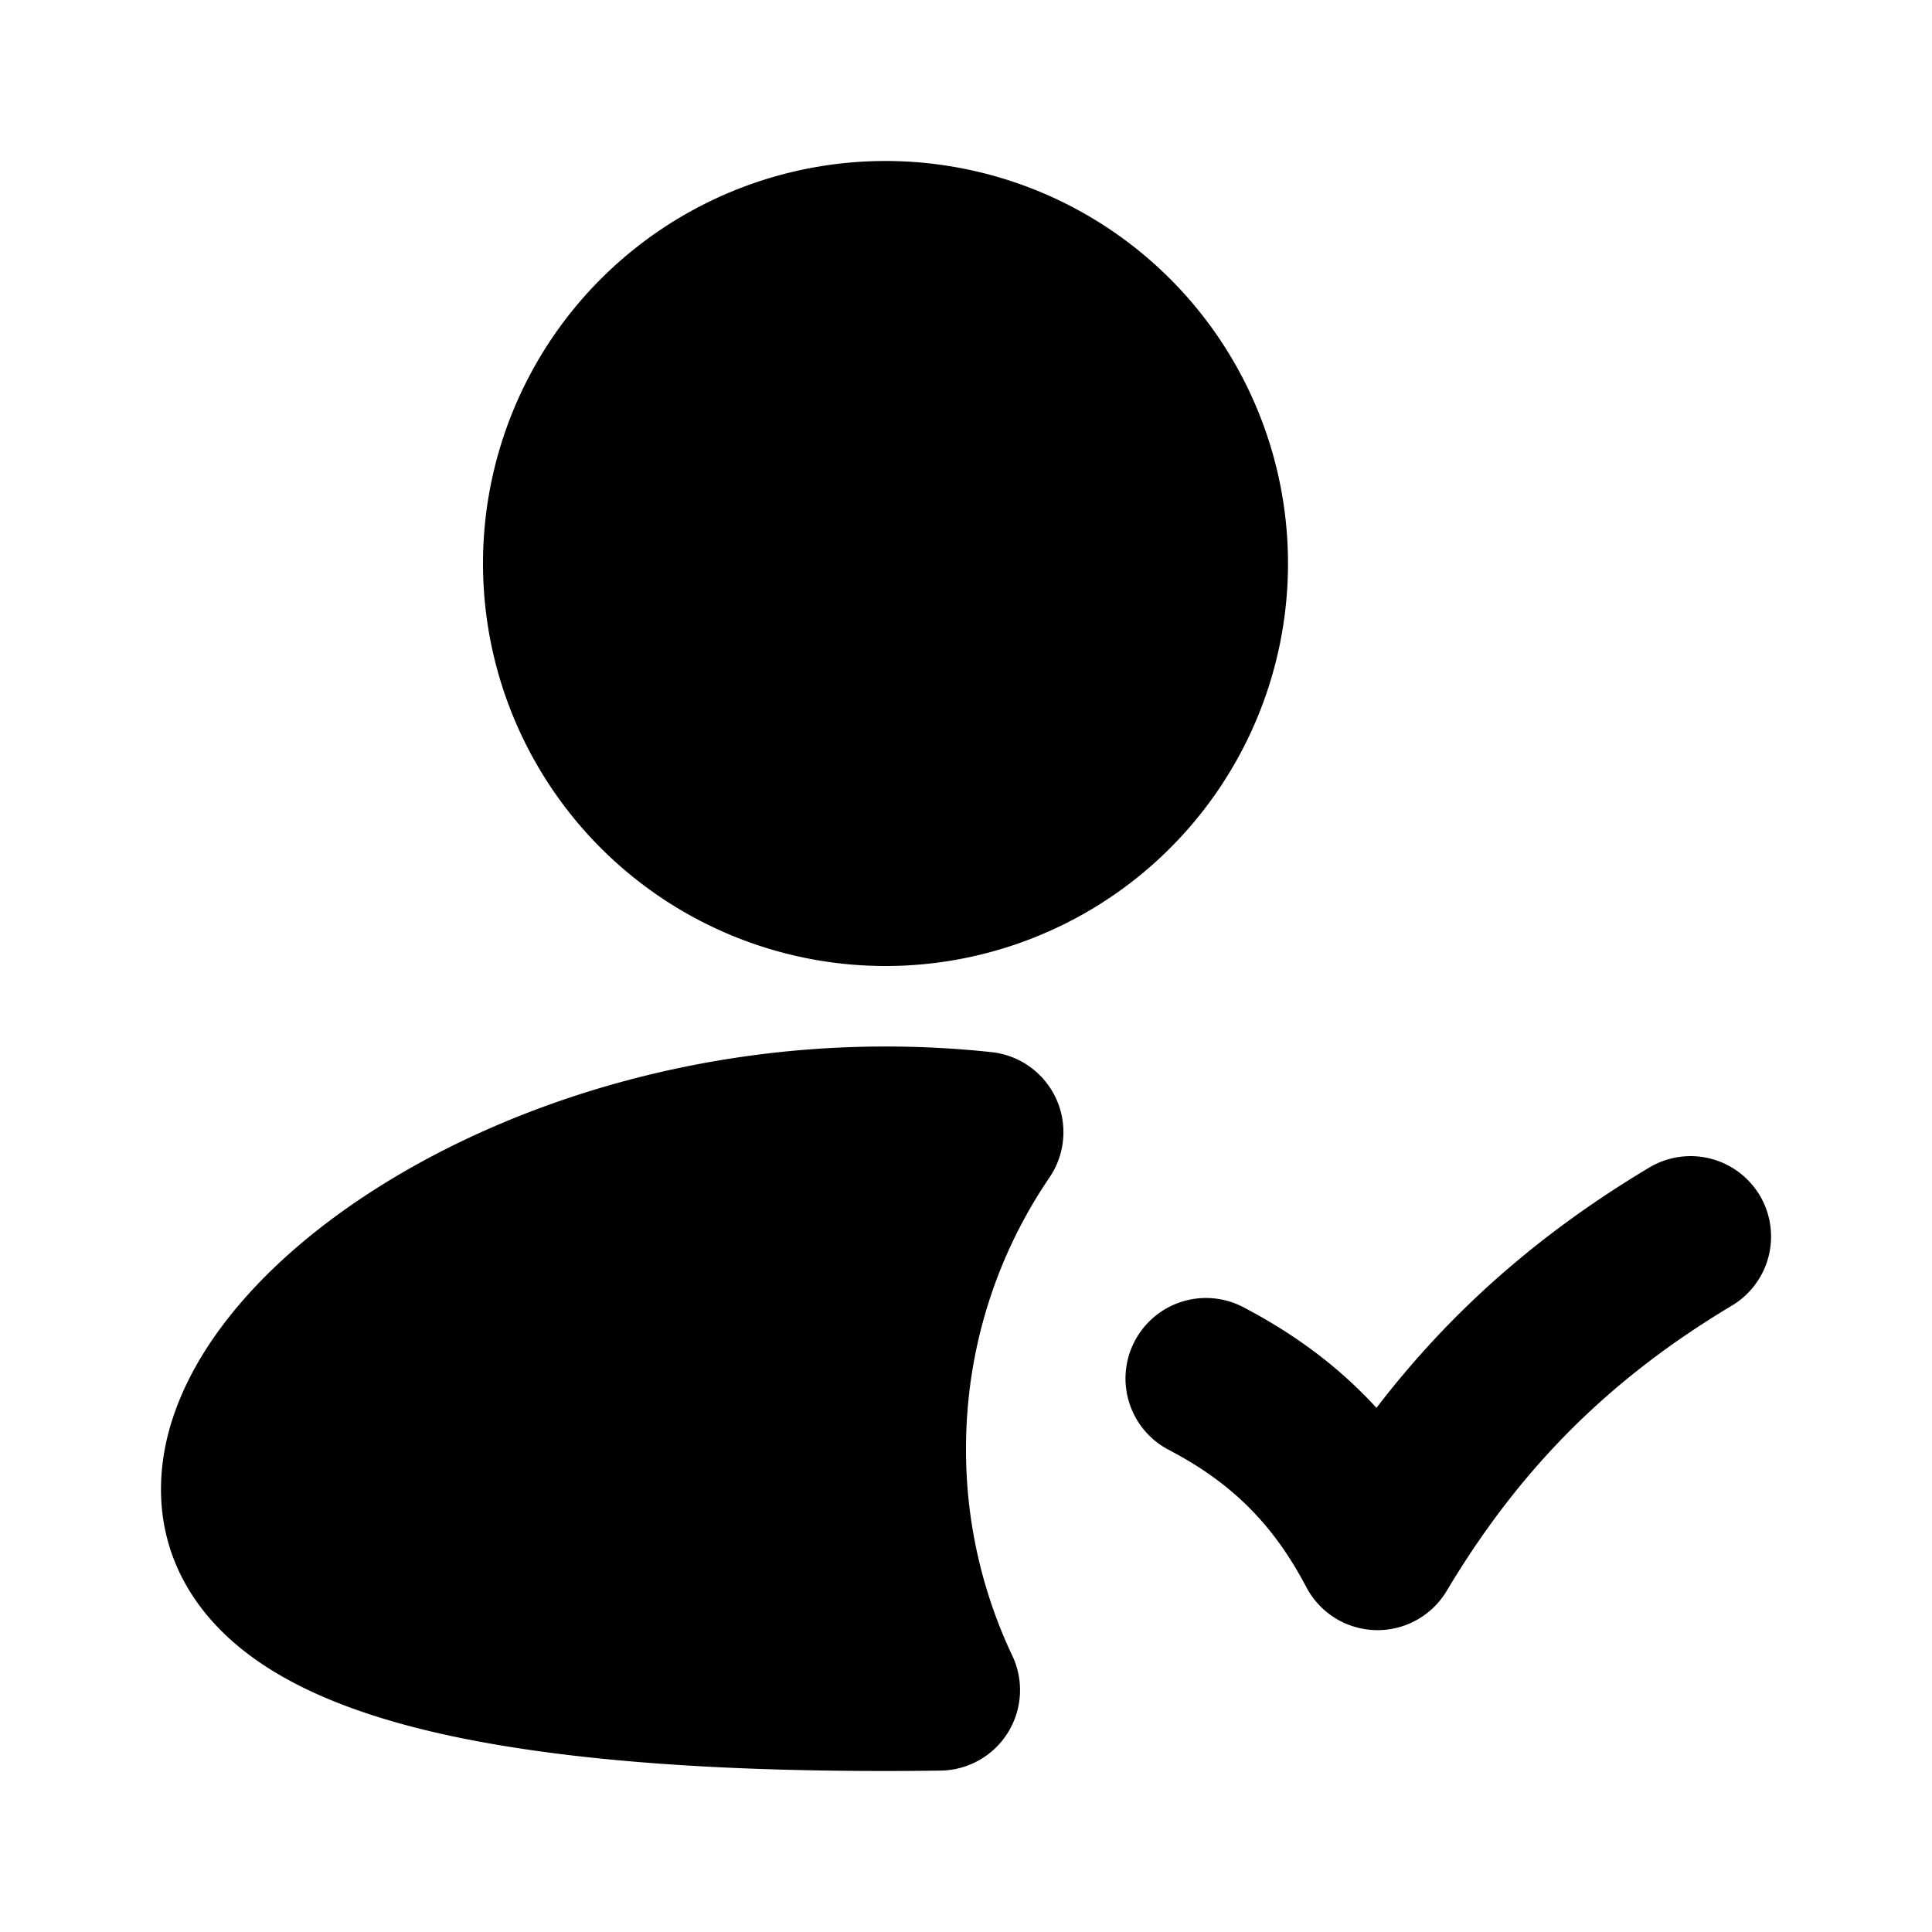<svg xmlns="http://www.w3.org/2000/svg" width="24" height="24" viewBox="0 0 24 24" fill="none">
    <path fill="currentColor" d="M11 2a5 5 0 1 0 0 10 5 5 0 0 0 0-10M11 13c-2.395 0-4.575.694-6.178 1.672-.8.488-1.484 1.064-1.978 1.69C2.358 16.976 2 17.713 2 18.5c0 .845.411 1.511 1.003 1.986.56.45 1.299.748 2.084.956C6.665 21.859 8.771 22 11 22c.23 0 .46-.002.685-.005a1 1 0 0 0 .89-1.428A5.973 5.973 0 0 1 12 18c0-1.252.383-2.412 1.037-3.373a1 1 0 0 0-.72-1.557c-.43-.046-.87-.07-1.317-.07"/>
    <path fill="currentColor" fill-rule="evenodd" d="M21.86 14.849a1 1 0 0 1-.346 1.37c-1.523.911-2.633 2.021-3.543 3.544a1 1 0 0 1-1.744-.048c-.409-.778-.923-1.292-1.7-1.7a1 1 0 1 1 .929-1.771c.647.34 1.187.747 1.643 1.245.922-1.203 2.025-2.17 3.39-2.986a1 1 0 0 1 1.37.345" clip-rule="evenodd"/>
</svg>
